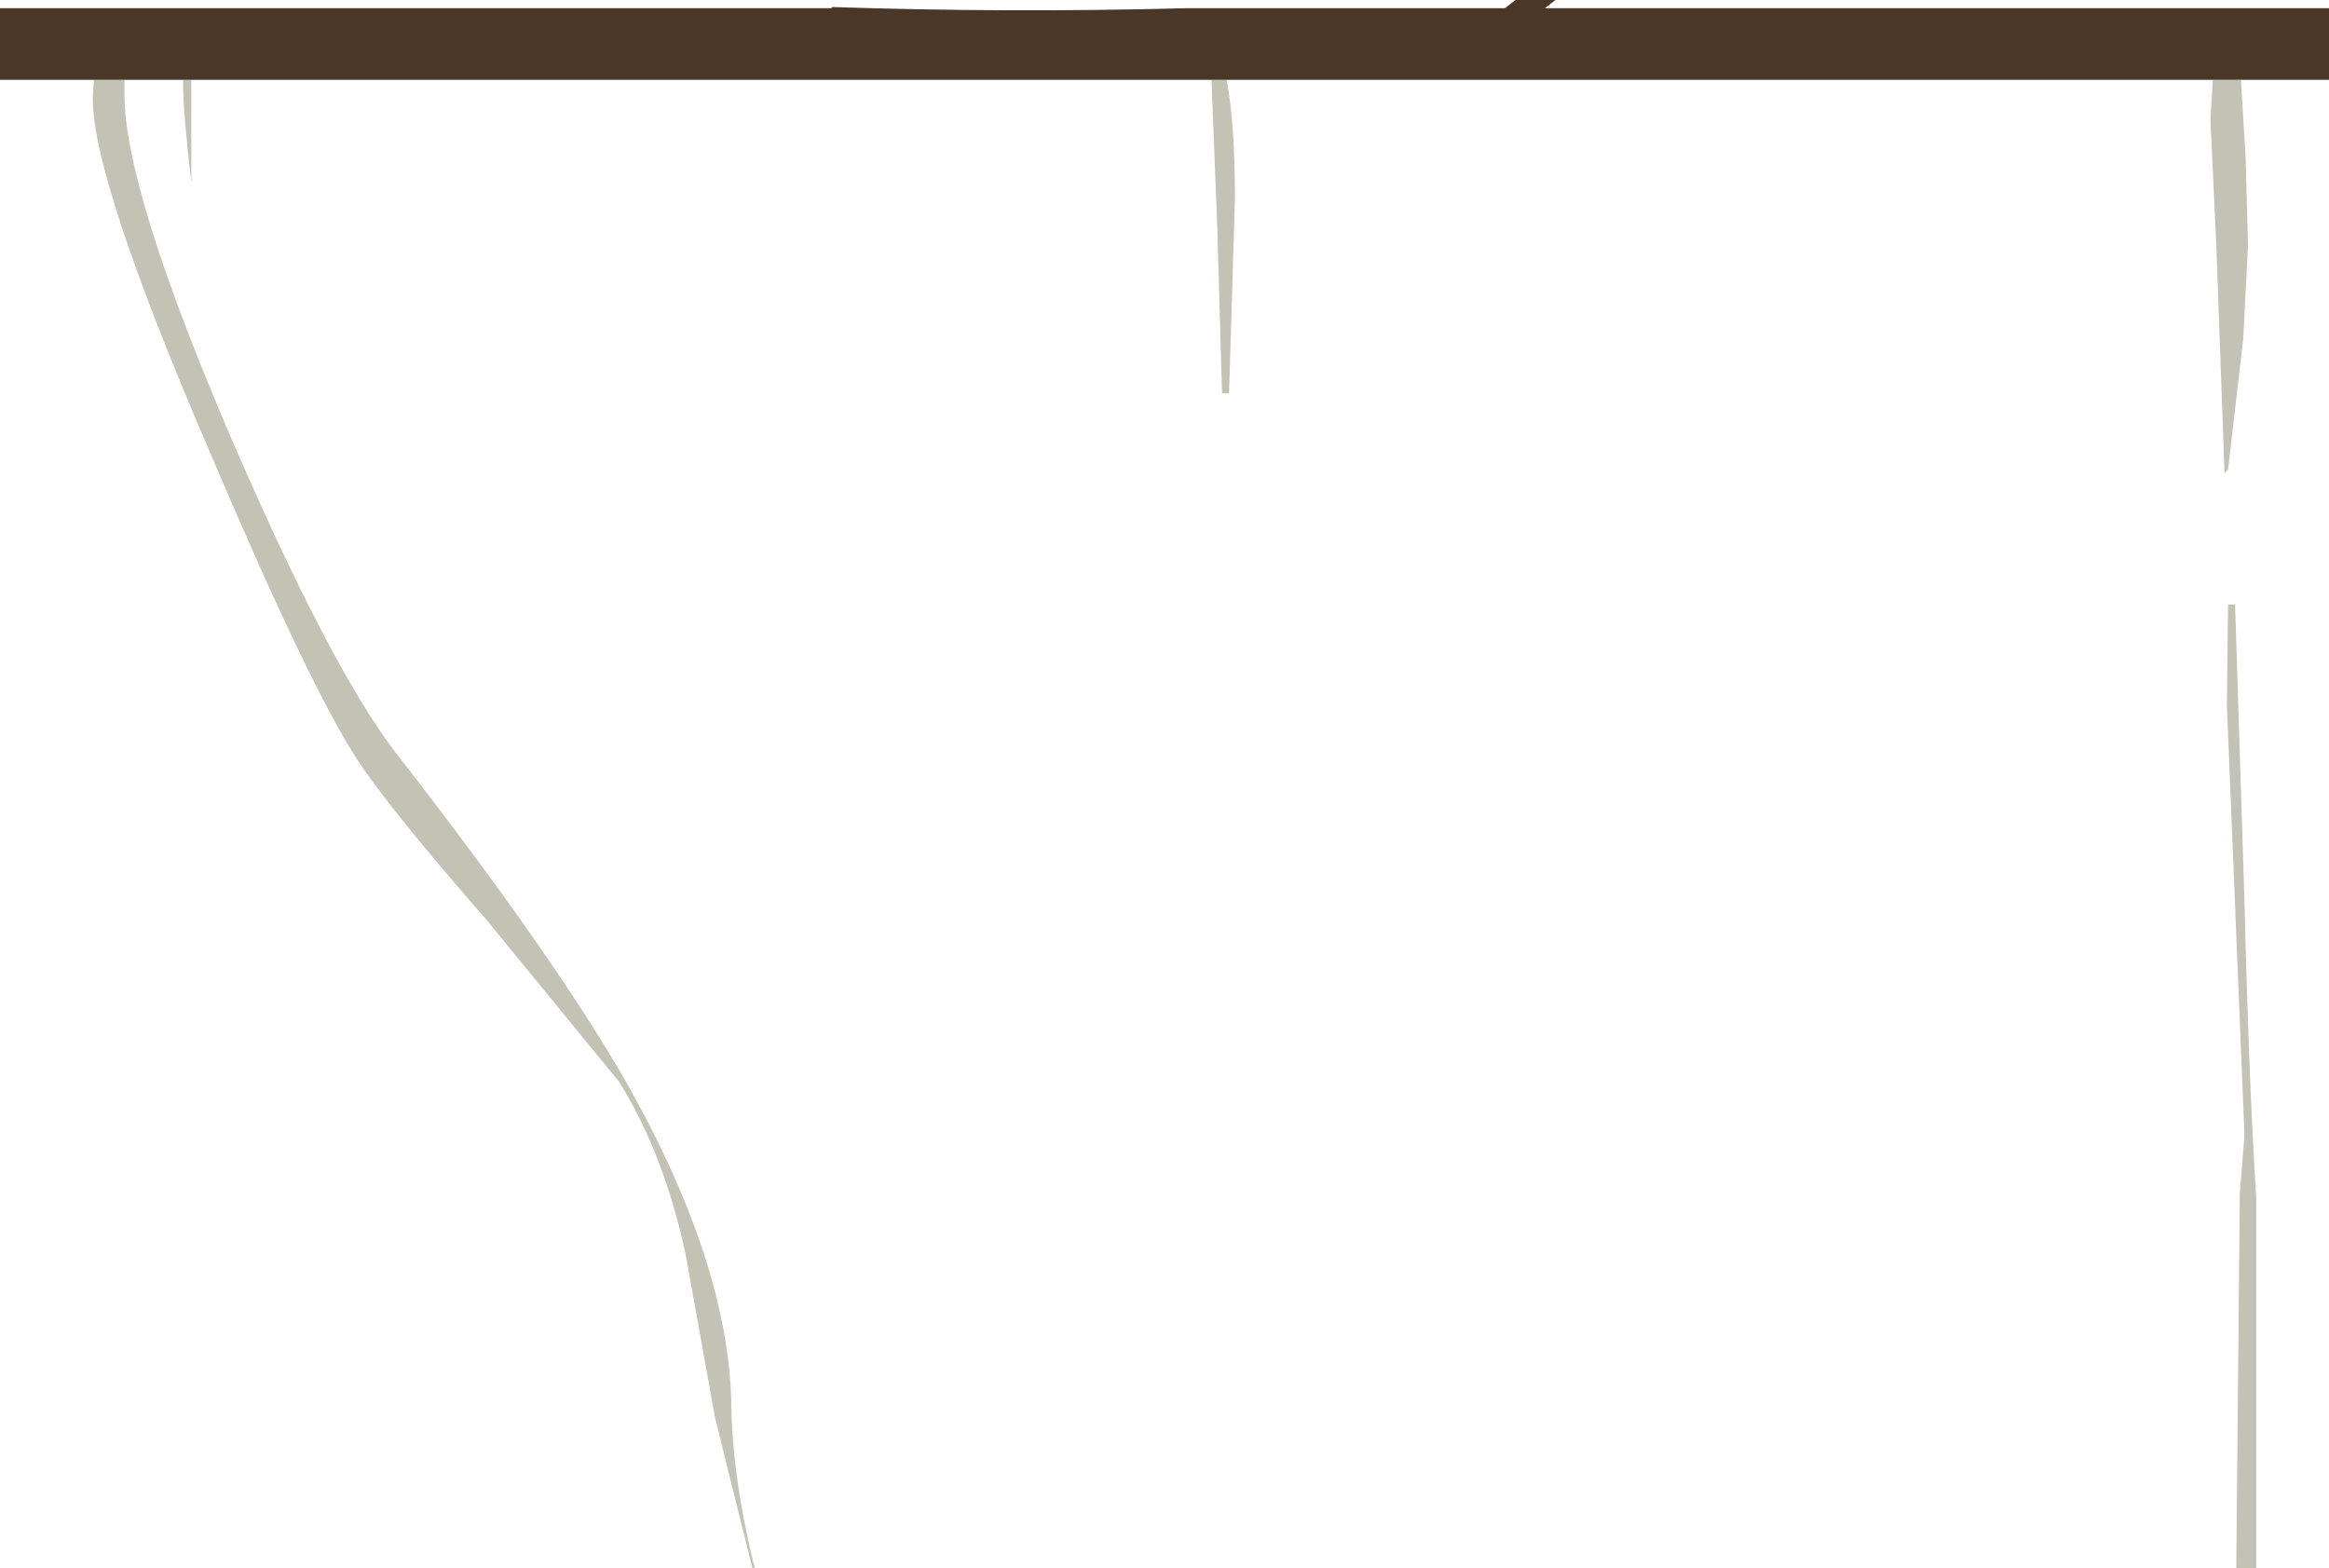 <?xml version="1.0" encoding="UTF-8" standalone="no"?>
<svg xmlns:ffdec="https://www.free-decompiler.com/flash" xmlns:xlink="http://www.w3.org/1999/xlink" ffdec:objectType="shape" height="66.8px" width="99.2px" xmlns="http://www.w3.org/2000/svg">
  <g transform="matrix(1.0, 0.0, 0.0, 1.0, 0.0, 0.0)">
    <path d="M94.25 3.4 L95.45 3.4 95.65 6.75 95.75 10.45 95.55 14.4 94.9 20.0 94.75 20.15 94.4 10.45 94.15 5.1 94.25 3.4 M4.0 3.4 L5.3 3.4 5.3 4.0 Q5.3 8.05 9.8 18.55 14.05 28.4 16.85 32.05 23.55 40.65 26.65 46.05 31.05 53.8 31.15 59.85 31.2 63.0 32.15 66.8 L32.05 66.8 30.45 60.35 29.2 53.4 Q28.25 49.05 26.35 46.05 L20.7 39.15 Q16.5 34.35 15.15 32.25 13.1 29.05 8.85 19.05 3.95 7.65 3.95 4.2 L4.0 3.4 M7.8 3.4 L8.15 3.4 8.15 7.8 Q7.8 4.75 7.8 3.65 L7.8 3.4 M51.6 3.4 L52.25 3.4 Q52.6 5.3 52.6 8.45 L52.35 16.75 52.05 16.75 51.85 9.75 51.6 3.4 M95.6 38.4 Q95.8 46.4 96.1 51.0 L96.1 66.8 95.25 66.8 95.4 50.85 95.6 48.35 94.85 30.05 94.9 25.75 95.2 25.75 95.6 38.4" fill="#c4c2b5" fill-rule="evenodd" stroke="none"/>
    <path d="M95.45 3.4 L94.25 3.4 52.25 3.4 51.6 3.4 8.15 3.4 7.8 3.4 5.3 3.4 4.0 3.4 0.0 3.4 0.0 0.35 35.4 0.35 35.45 0.3 Q43.0 0.55 50.5 0.35 L64.1 0.35 64.55 0.0 66.25 0.0 65.8 0.35 99.2 0.35 99.2 3.4 95.45 3.4" fill="#4a3728" fill-rule="evenodd" stroke="none"/>
  </g>
</svg>
